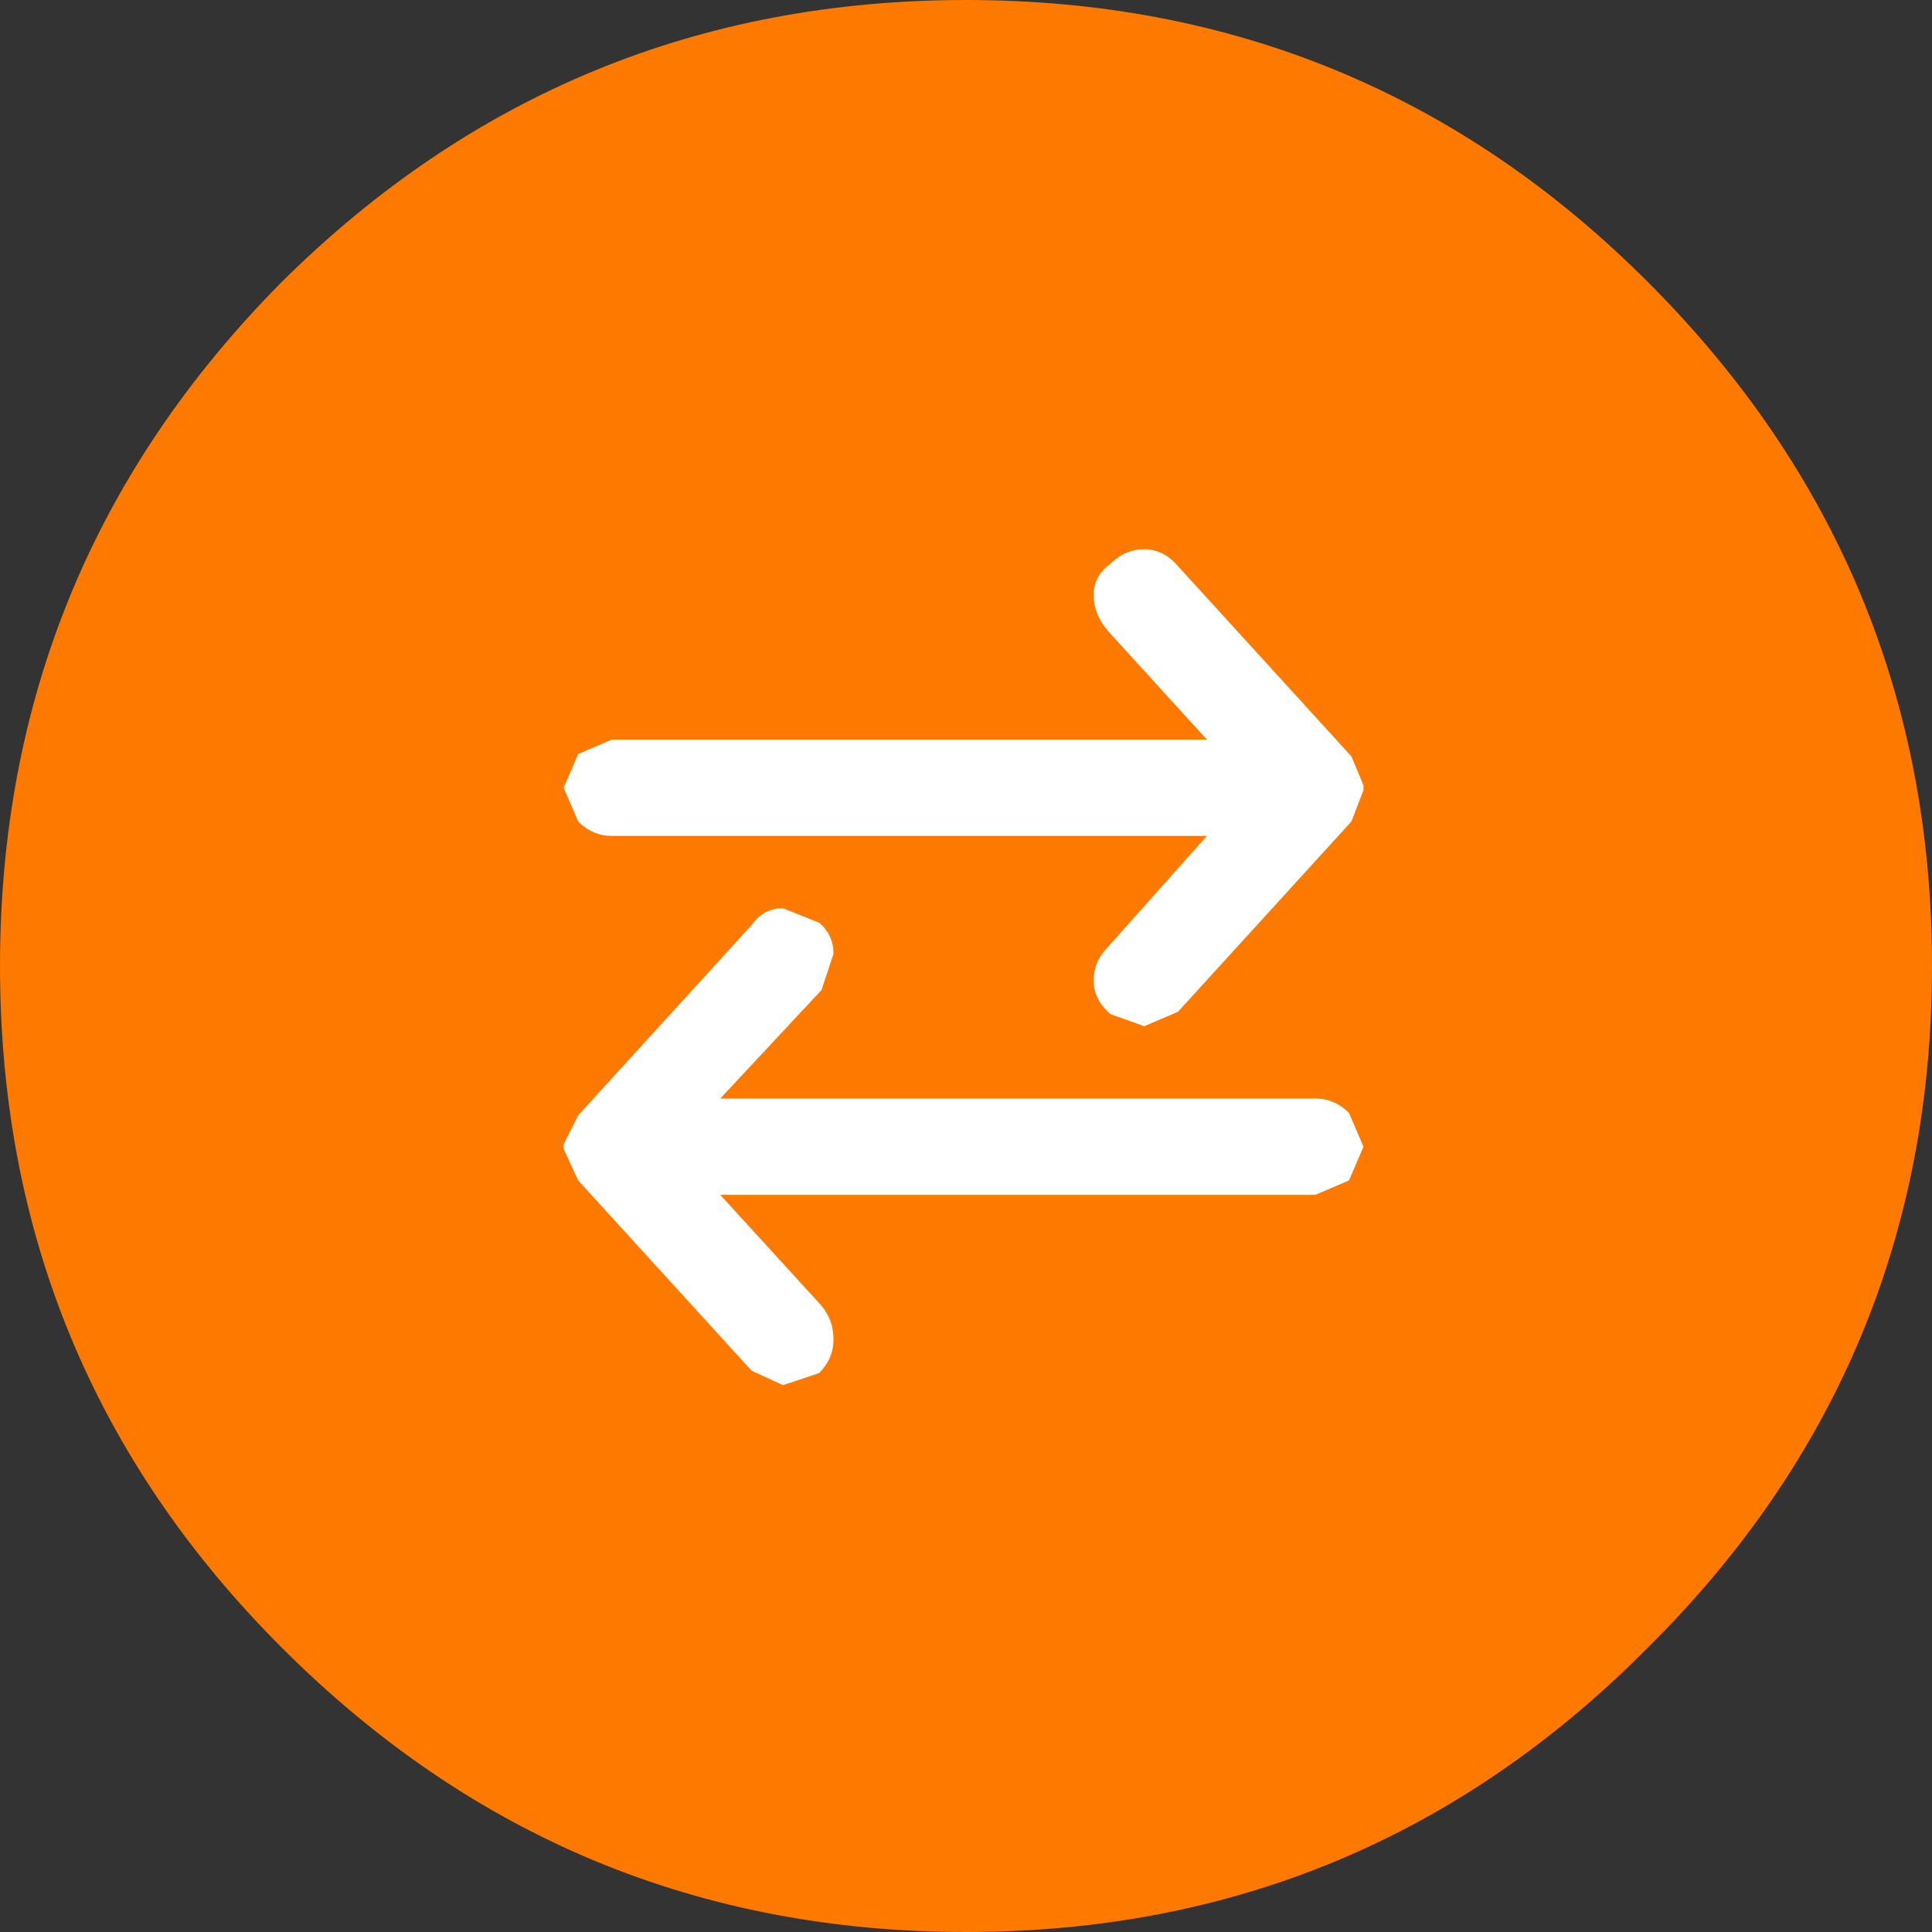 <?xml version="1.0" encoding="UTF-8" standalone="no"?>
<svg xmlns:xlink="http://www.w3.org/1999/xlink" height="40.1px" width="40.1px" xmlns="http://www.w3.org/2000/svg">
  <rect width="100%" height="100%" fill="#333333" stroke="none"/>
  <g transform="matrix(1.0, 0.0, 0.0, 1.0, 20.05, 20.05)">
    <use height="40.1" transform="matrix(1.0, 0.0, 0.0, 1.0, -20.05, -20.05)" width="40.1" xlink:href="#shape0"/>
  </g>
  <defs>
    <g id="shape0" transform="matrix(1.0, 0.0, 0.0, 1.0, 20.05, 20.05)">
      <path d="M20.05 0.0 Q20.05 8.3 14.15 14.15 8.3 20.05 0.0 20.05 -8.3 20.05 -14.2 14.15 -20.05 8.3 -20.05 0.0 -20.05 -8.3 -14.2 -14.2 -8.3 -20.05 0.0 -20.05 8.3 -20.05 14.15 -14.2 20.05 -8.3 20.05 0.0" fill="#fd7900" fill-rule="evenodd" stroke="none"/>
      <path d="M-3.0 7.05 Q-2.75 7.35 -2.75 7.75 -2.75 8.15 -3.05 8.45 L-3.8 8.7 -4.45 8.4 -8.05 4.45 -8.35 3.8 -8.35 3.7 -8.05 3.1 -4.45 -0.85 Q-4.2 -1.2 -3.8 -1.2 L-3.05 -0.9 Q-2.75 -0.65 -2.75 -0.25 L-3.0 0.5 -5.1 2.75 7.25 2.75 Q7.65 2.75 7.95 3.05 L8.25 3.75 7.95 4.45 7.25 4.75 -5.1 4.75 -3.0 7.05 M8.0 -4.35 L8.25 -3.75 8.25 -3.65 8.0 -3.0 4.4 0.95 3.7 1.25 3.0 1.0 Q2.65 0.7 2.65 0.3 2.65 -0.1 2.95 -0.4 L5.0 -2.7 -7.35 -2.7 Q-7.75 -2.7 -8.05 -3.0 L-8.35 -3.7 -8.05 -4.4 -7.35 -4.7 5.0 -4.7 2.95 -6.95 Q2.65 -7.3 2.65 -7.7 2.65 -8.1 3.0 -8.35 3.3 -8.65 3.7 -8.65 4.1 -8.65 4.4 -8.3 L8.0 -4.35" fill="#ffffff" fill-rule="evenodd" stroke="none"/>
    </g>
  </defs>
</svg>
